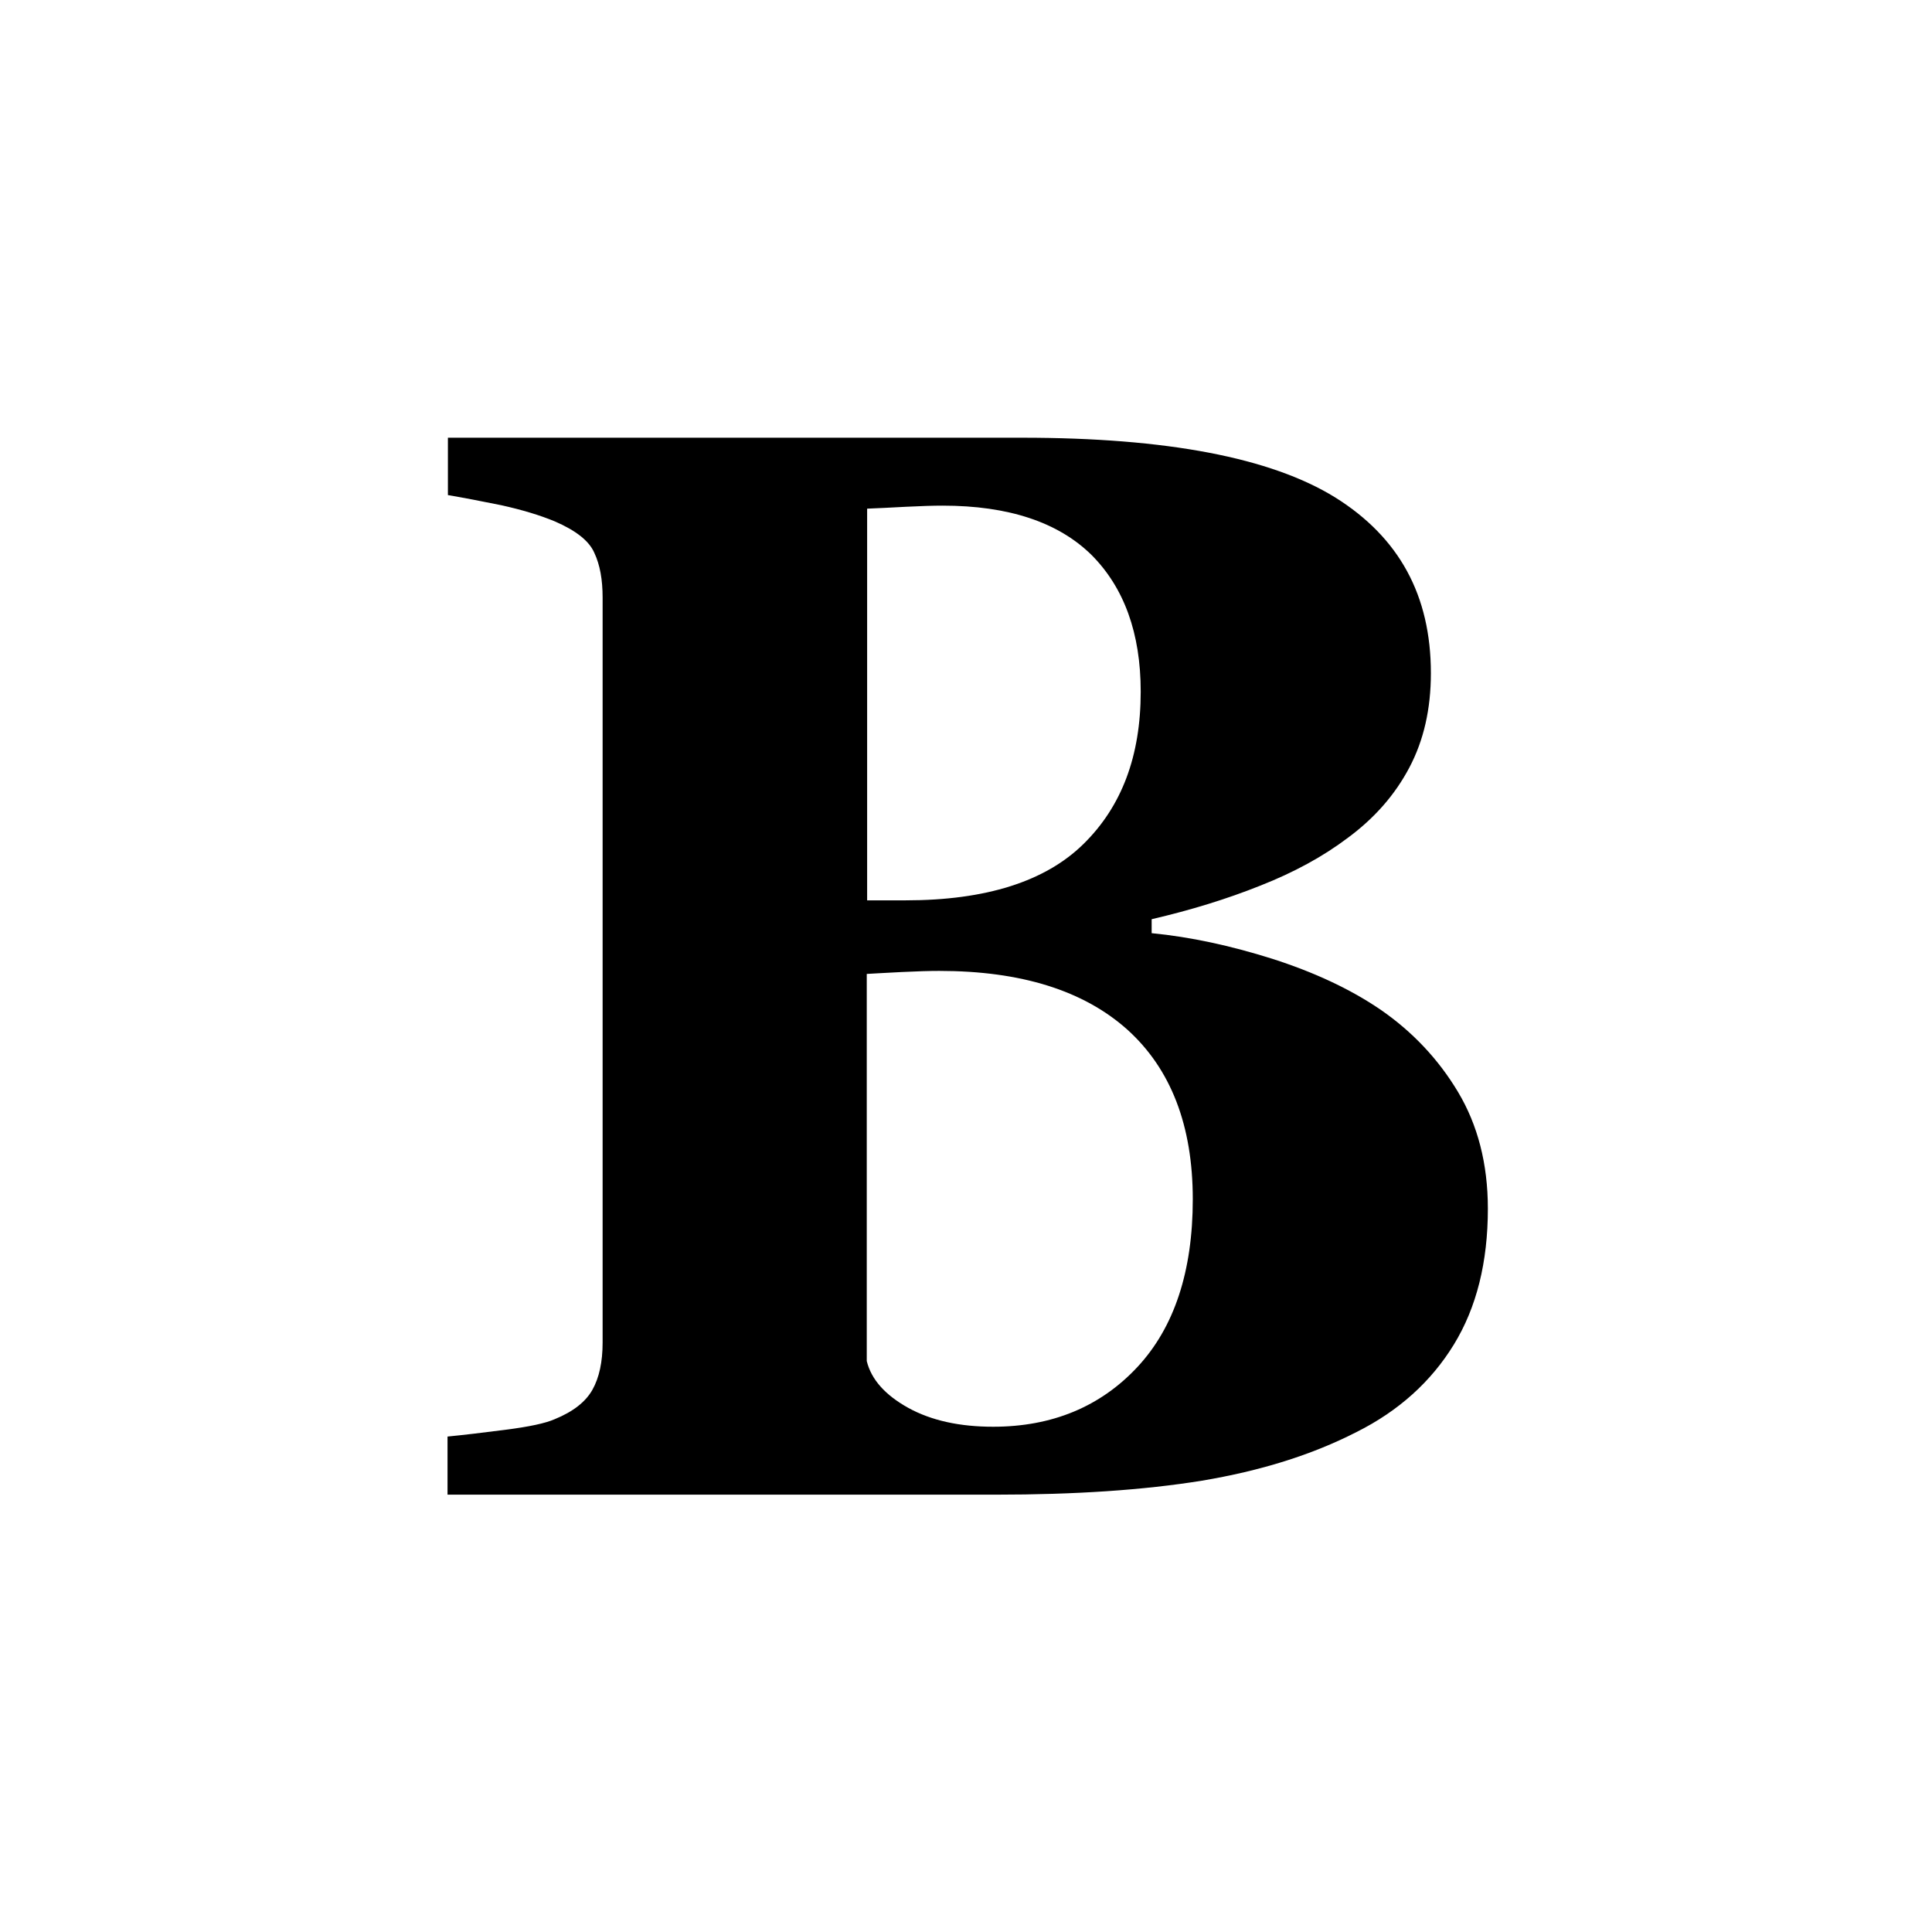 <?xml version="1.0" encoding="utf-8"?>
<!-- Generator: Adobe Illustrator 17.1.0, SVG Export Plug-In . SVG Version: 6.00 Build 0)  -->
<!DOCTYPE svg PUBLIC "-//W3C//DTD SVG 1.1//EN" "http://www.w3.org/Graphics/SVG/1.1/DTD/svg11.dtd">
<svg version="1.1" id="Layer_1" xmlns="http://www.w3.org/2000/svg" xmlns:xlink="http://www.w3.org/1999/xlink" x="0px" y="0px"
	 width="512px" height="512px" viewBox="0 0 512 512" enable-background="new 0 0 512 512" xml:space="preserve">
<g>
	<path d="M365.9,267.6c8.4,5.8,15.3,13.1,20.5,21.8s7.9,19,7.9,30.9c0,14.2-3,26.2-9,36c-6,9.8-14.6,17.6-25.8,23.2
		c-11.9,6.1-25.5,10.3-41,12.9c-15.5,2.5-33.6,3.7-54.6,3.7H118.6v-15.4c4.1-0.4,9.2-1,15.4-1.8c6.2-0.8,10.5-1.7,13-2.8
		c4.9-2,8.2-4.6,10-7.8c1.8-3.2,2.7-7.4,2.7-12.5V158.4c0-4.8-0.7-8.7-2.2-11.9c-1.4-3.2-4.9-5.9-10.4-8.3
		c-4.1-1.7-8.8-3.1-14.2-4.3c-5.4-1.1-10.1-2-14.2-2.7V116h152.2c38.3,0,65.9,5.3,82.9,15.8c17,10.6,25.4,26,25.4,46.6
		c0,9.5-1.9,17.8-5.7,25c-3.8,7.2-9.2,13.4-16.4,18.7c-6.5,4.9-14.2,9.1-23.1,12.6c-9,3.6-18.5,6.5-28.8,8.9v3.7
		c10.3,1,20.9,3.3,32,6.8C348.1,257.6,357.7,262,365.9,267.6z M302.3,183.3c0-15.5-4.4-27.6-13.1-36.3c-8.8-8.6-21.9-13-39.4-13
		c-2.5,0-5.7,0.1-9.7,0.3c-4,0.2-7.4,0.4-10.3,0.5v103.8H240c21.3,0,37-5,47.1-14.9C297.3,213.7,302.3,200.3,302.3,183.3z
		 M316.1,317.8c0-19.5-5.8-34.5-17.3-44.9c-11.6-10.4-28.2-15.6-49.9-15.6c-2.5,0-5.9,0.1-10,0.3c-4.2,0.2-7.2,0.4-9.2,0.5v102.6
		c1.2,4.9,4.9,9,11,12.4c6.2,3.4,13.7,5,22.5,5c15.6,0,28.4-5.3,38.2-15.8C311.2,351.8,316.1,336.9,316.1,317.8z"/>
</g>
</svg>
